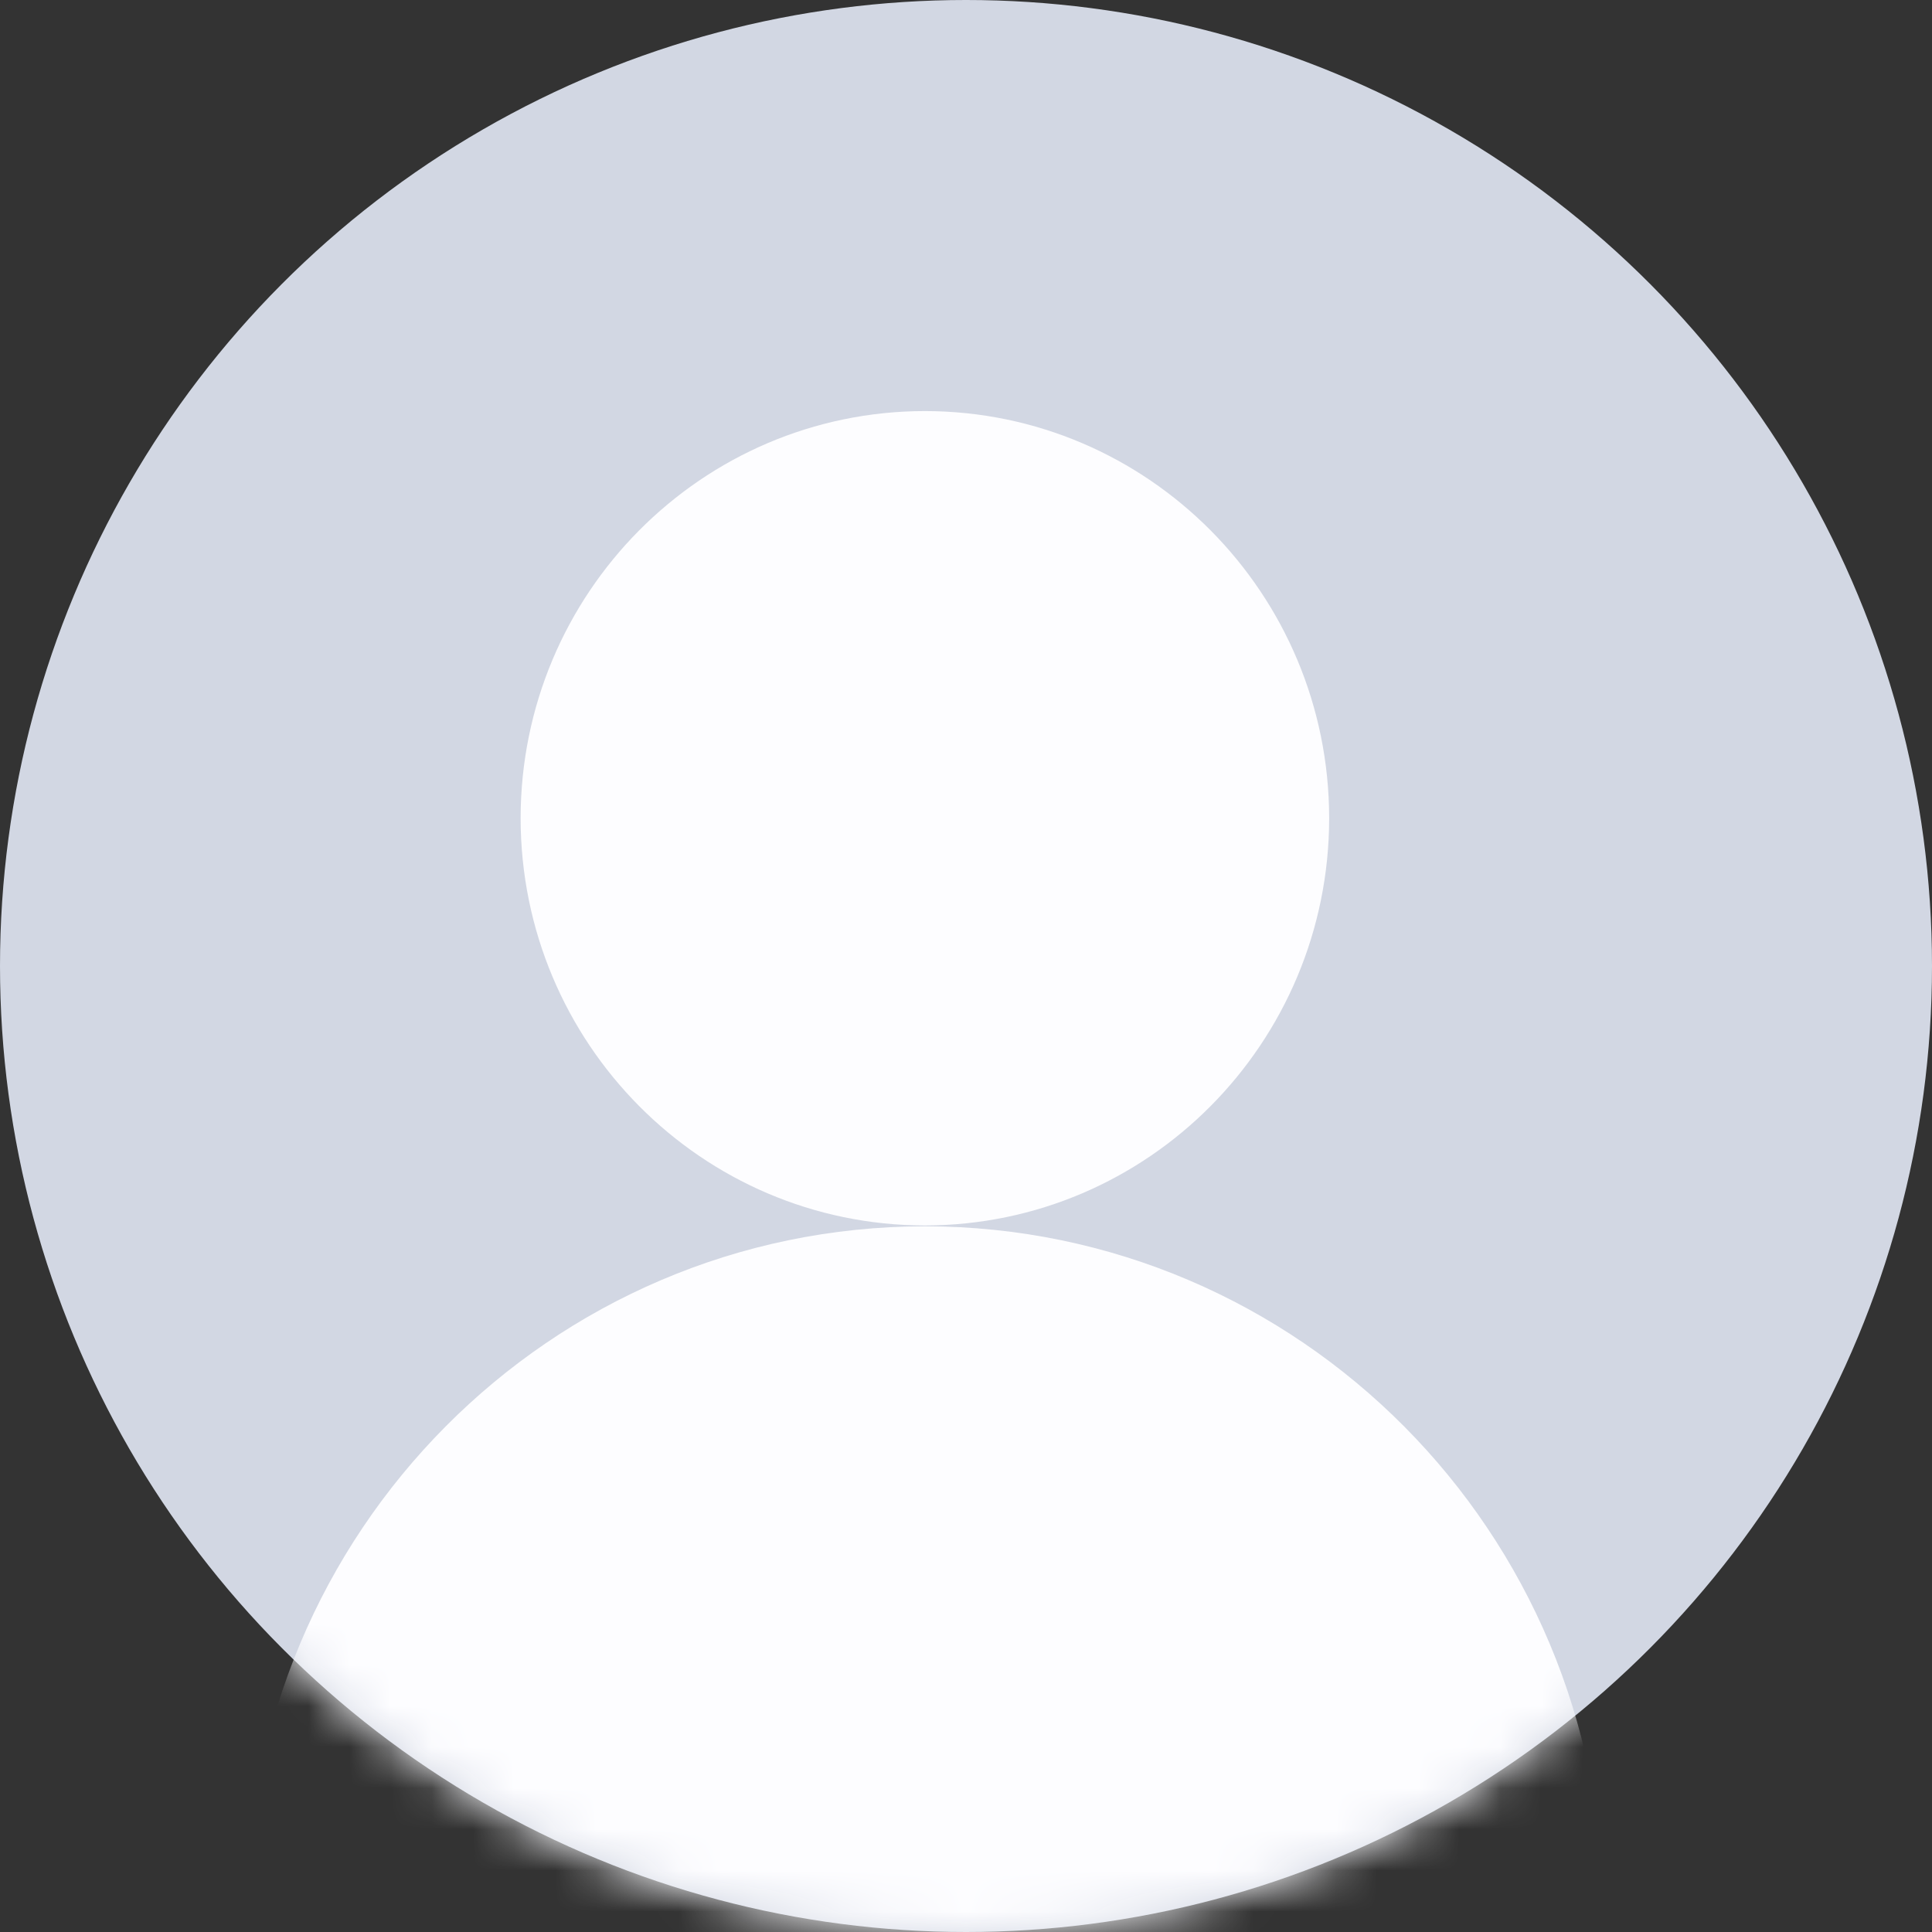 <?xml version="1.0" encoding="UTF-8"?>
<svg width="47px" height="47px" viewBox="0 0 47 47" version="1.1" xmlns="http://www.w3.org/2000/svg" xmlns:xlink="http://www.w3.org/1999/xlink">
    <rect x="0" y="0" width="47" height="47" fill="#333333" stroke="none"/>
    <!-- Generator: Sketch 60 (88103) - https://sketch.com -->
    <title>人员</title>
    <desc>Created with Sketch.</desc>
    <defs>
        <circle id="path-1" cx="23.5" cy="23.5" r="23.5"></circle>
    </defs>
    <g id="小程序" stroke="none" stroke-width="1" fill="none" fill-rule="evenodd">
        <g id="受试者首页" transform="translate(-18, -106)">
            <g id="分组1" transform="translate(0, 88)">
                <g id="人员" transform="translate(18, 18)">
                    <mask id="mask-2" fill="white">
                        <use xlink:href="#path-1"></use>
                    </mask>
                    <use id="蒙版" fill="#D2D7E3" xlink:href="#path-1"></use>
                    <g mask="url(#mask-2)" fill-rule="nonzero">
                        <g transform="translate(4, 10)">
                            <rect id="矩形" fill="#000000" opacity="0" x="0" y="0" width="39" height="39"></rect>
                            <path d="M18.5,19.832 C27.609,19.841 34.991,27.277 35,36.451 C35,36.863 34.838,37.257 34.549,37.547 C34.26,37.838 33.868,38.001 33.46,38 L3.54,38 C3.132,38.001 2.74,37.838 2.451,37.547 C2.162,37.257 2,36.863 2,36.451 C2.009,27.276 9.393,19.84 18.503,19.832 L18.5,19.832 Z M18.5,0 C23.93,0.005 28.33,4.437 28.335,9.906 C28.329,15.375 23.929,19.806 18.5,19.812 C13.071,19.806 8.671,15.375 8.665,9.906 C8.67,4.437 13.07,0.005 18.5,0 Z" id="形状" fill="#FDFDFF"></path>
                        </g>
                    </g>
                </g>
            </g>
        </g>
    </g>
</svg>